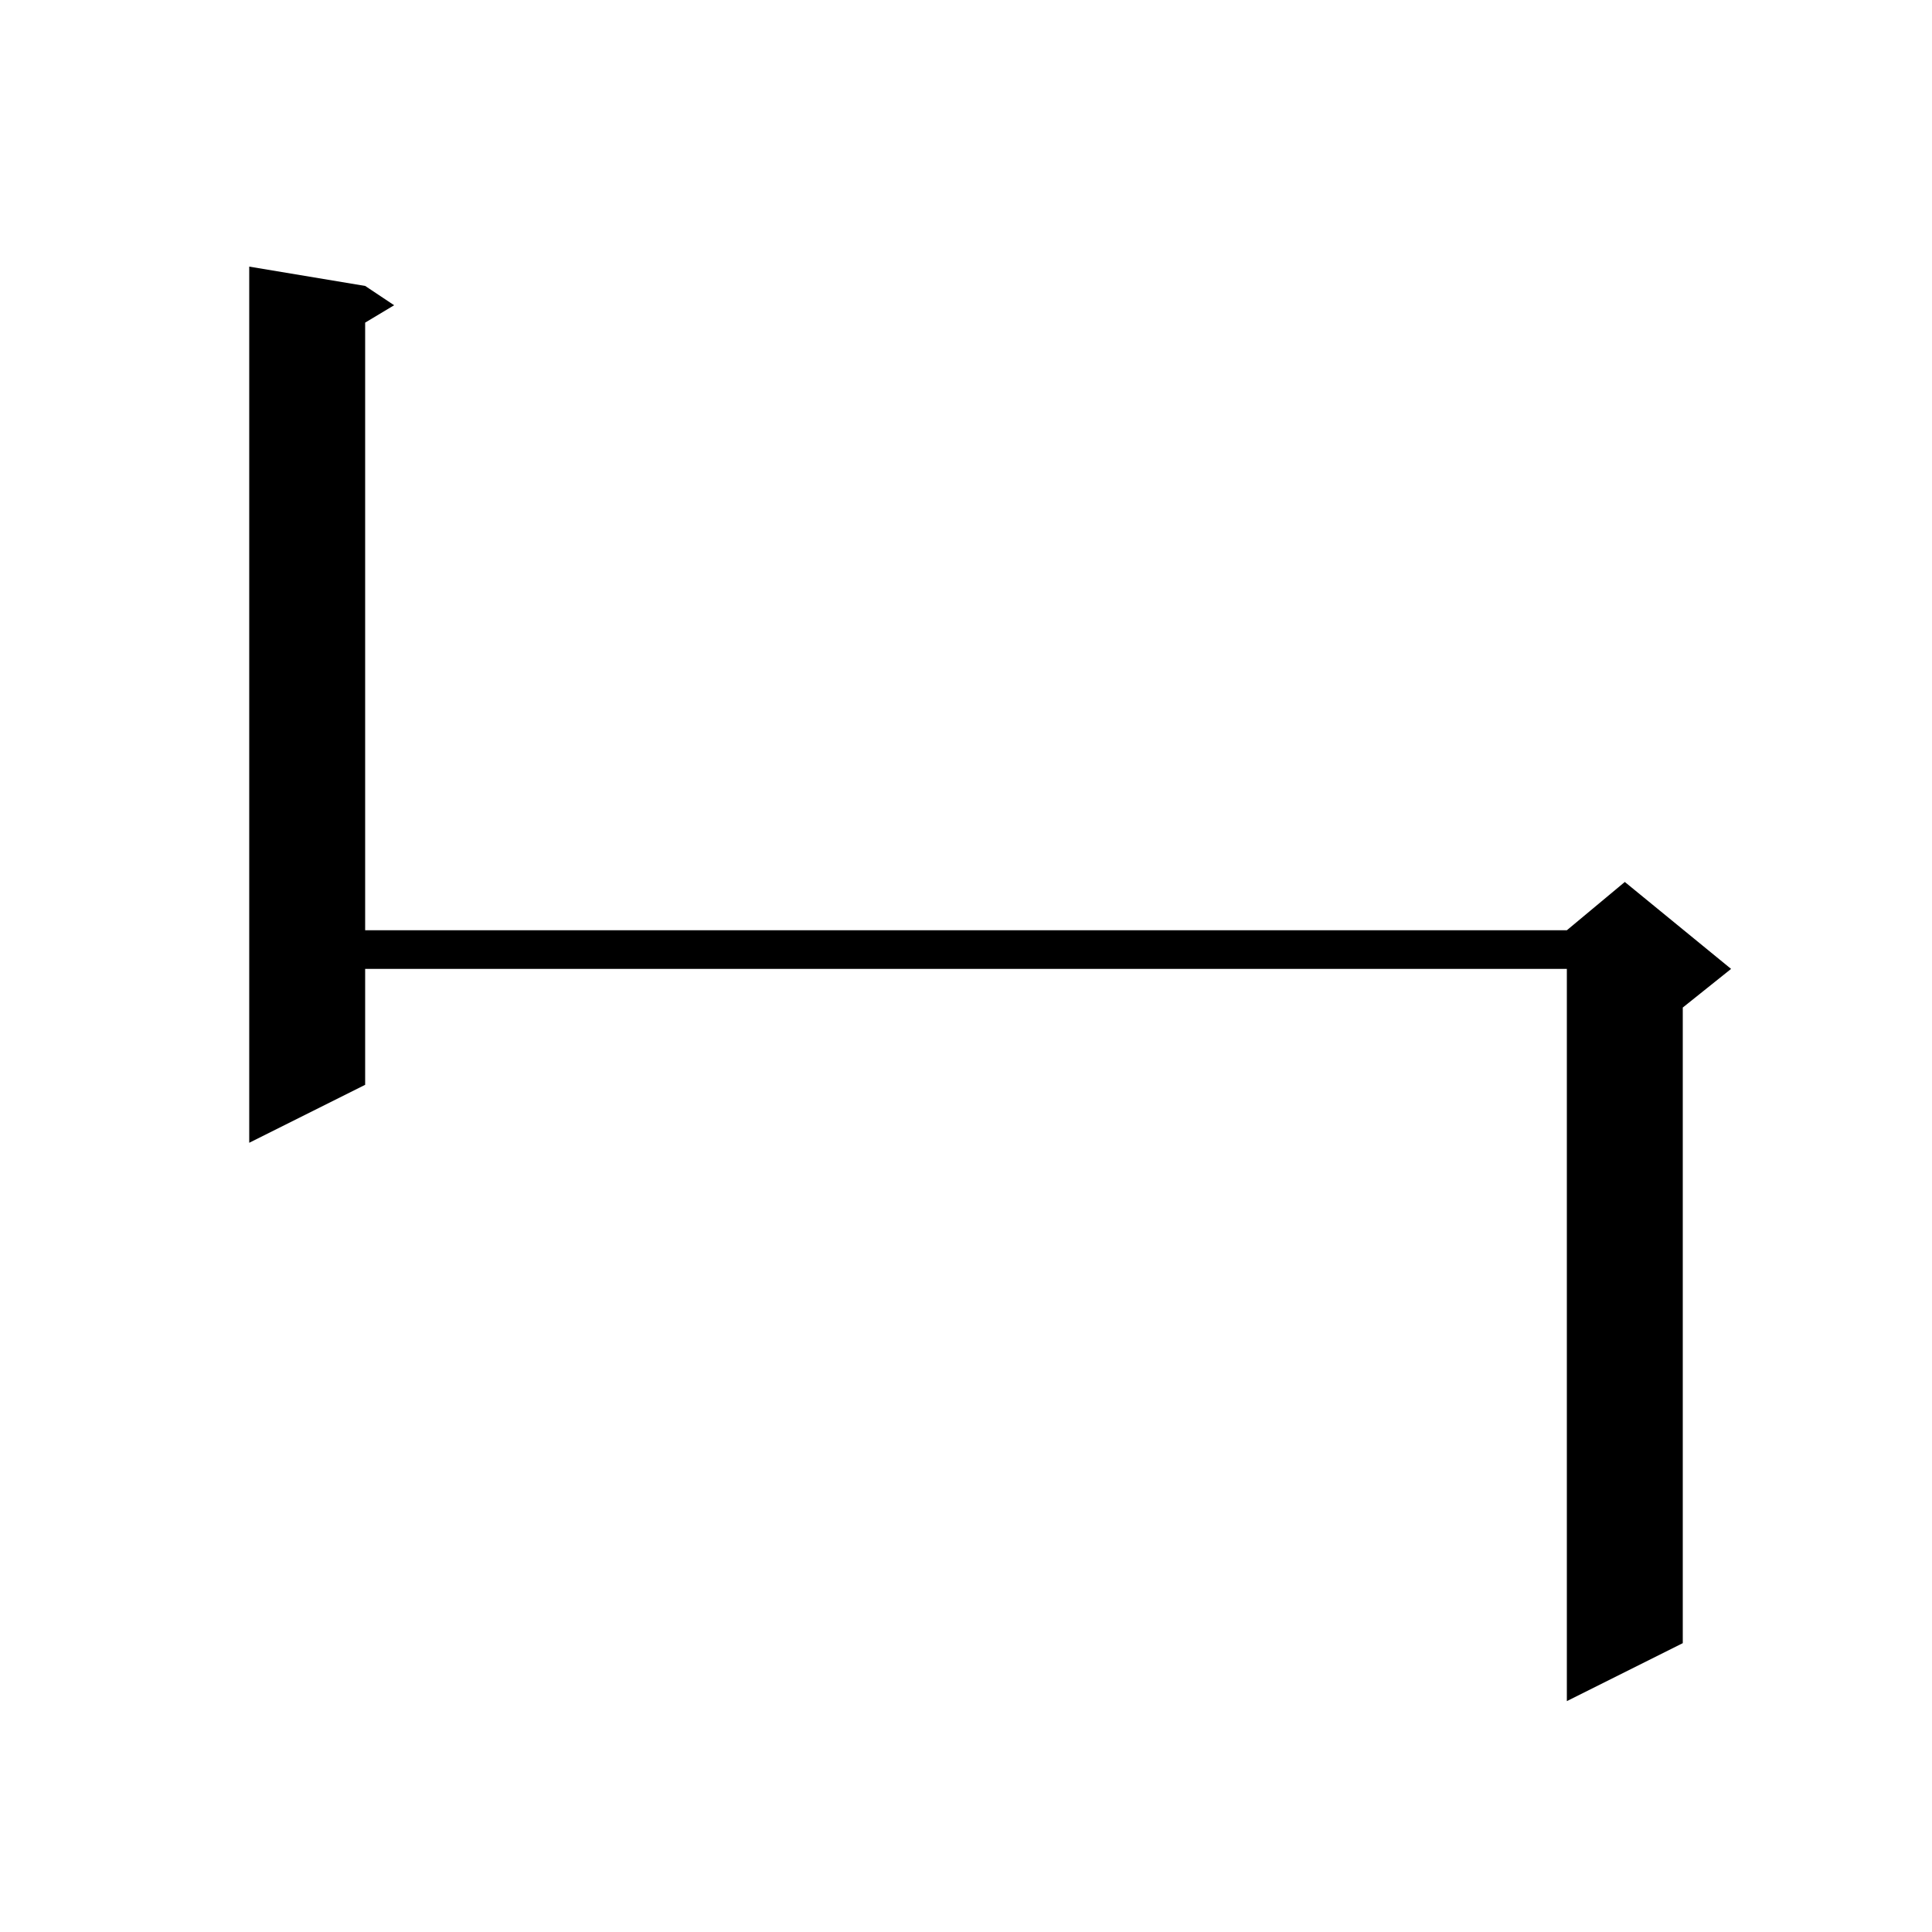 <svg xmlns="http://www.w3.org/2000/svg" xmlns:xlink="http://www.w3.org/1999/xlink" version="1.1" baseProfile="full" viewBox="0 0 200 200" width="200" height="200">
<g fill="black">
<path d="M 37.8 29.6 L 40.8 31.6 L 37.8 33.4 L 37.8 96.3 L 162.2 96.3 L 168.2 91.3 L 179.2 100.3 L 174.2 104.3 L 174.2 170.1 L 162.2 176.1 L 162.2 100.3 L 37.8 100.3 L 37.8 112.3 L 25.8 118.3 L 25.8 27.6 Z " />
</g>
</svg>

